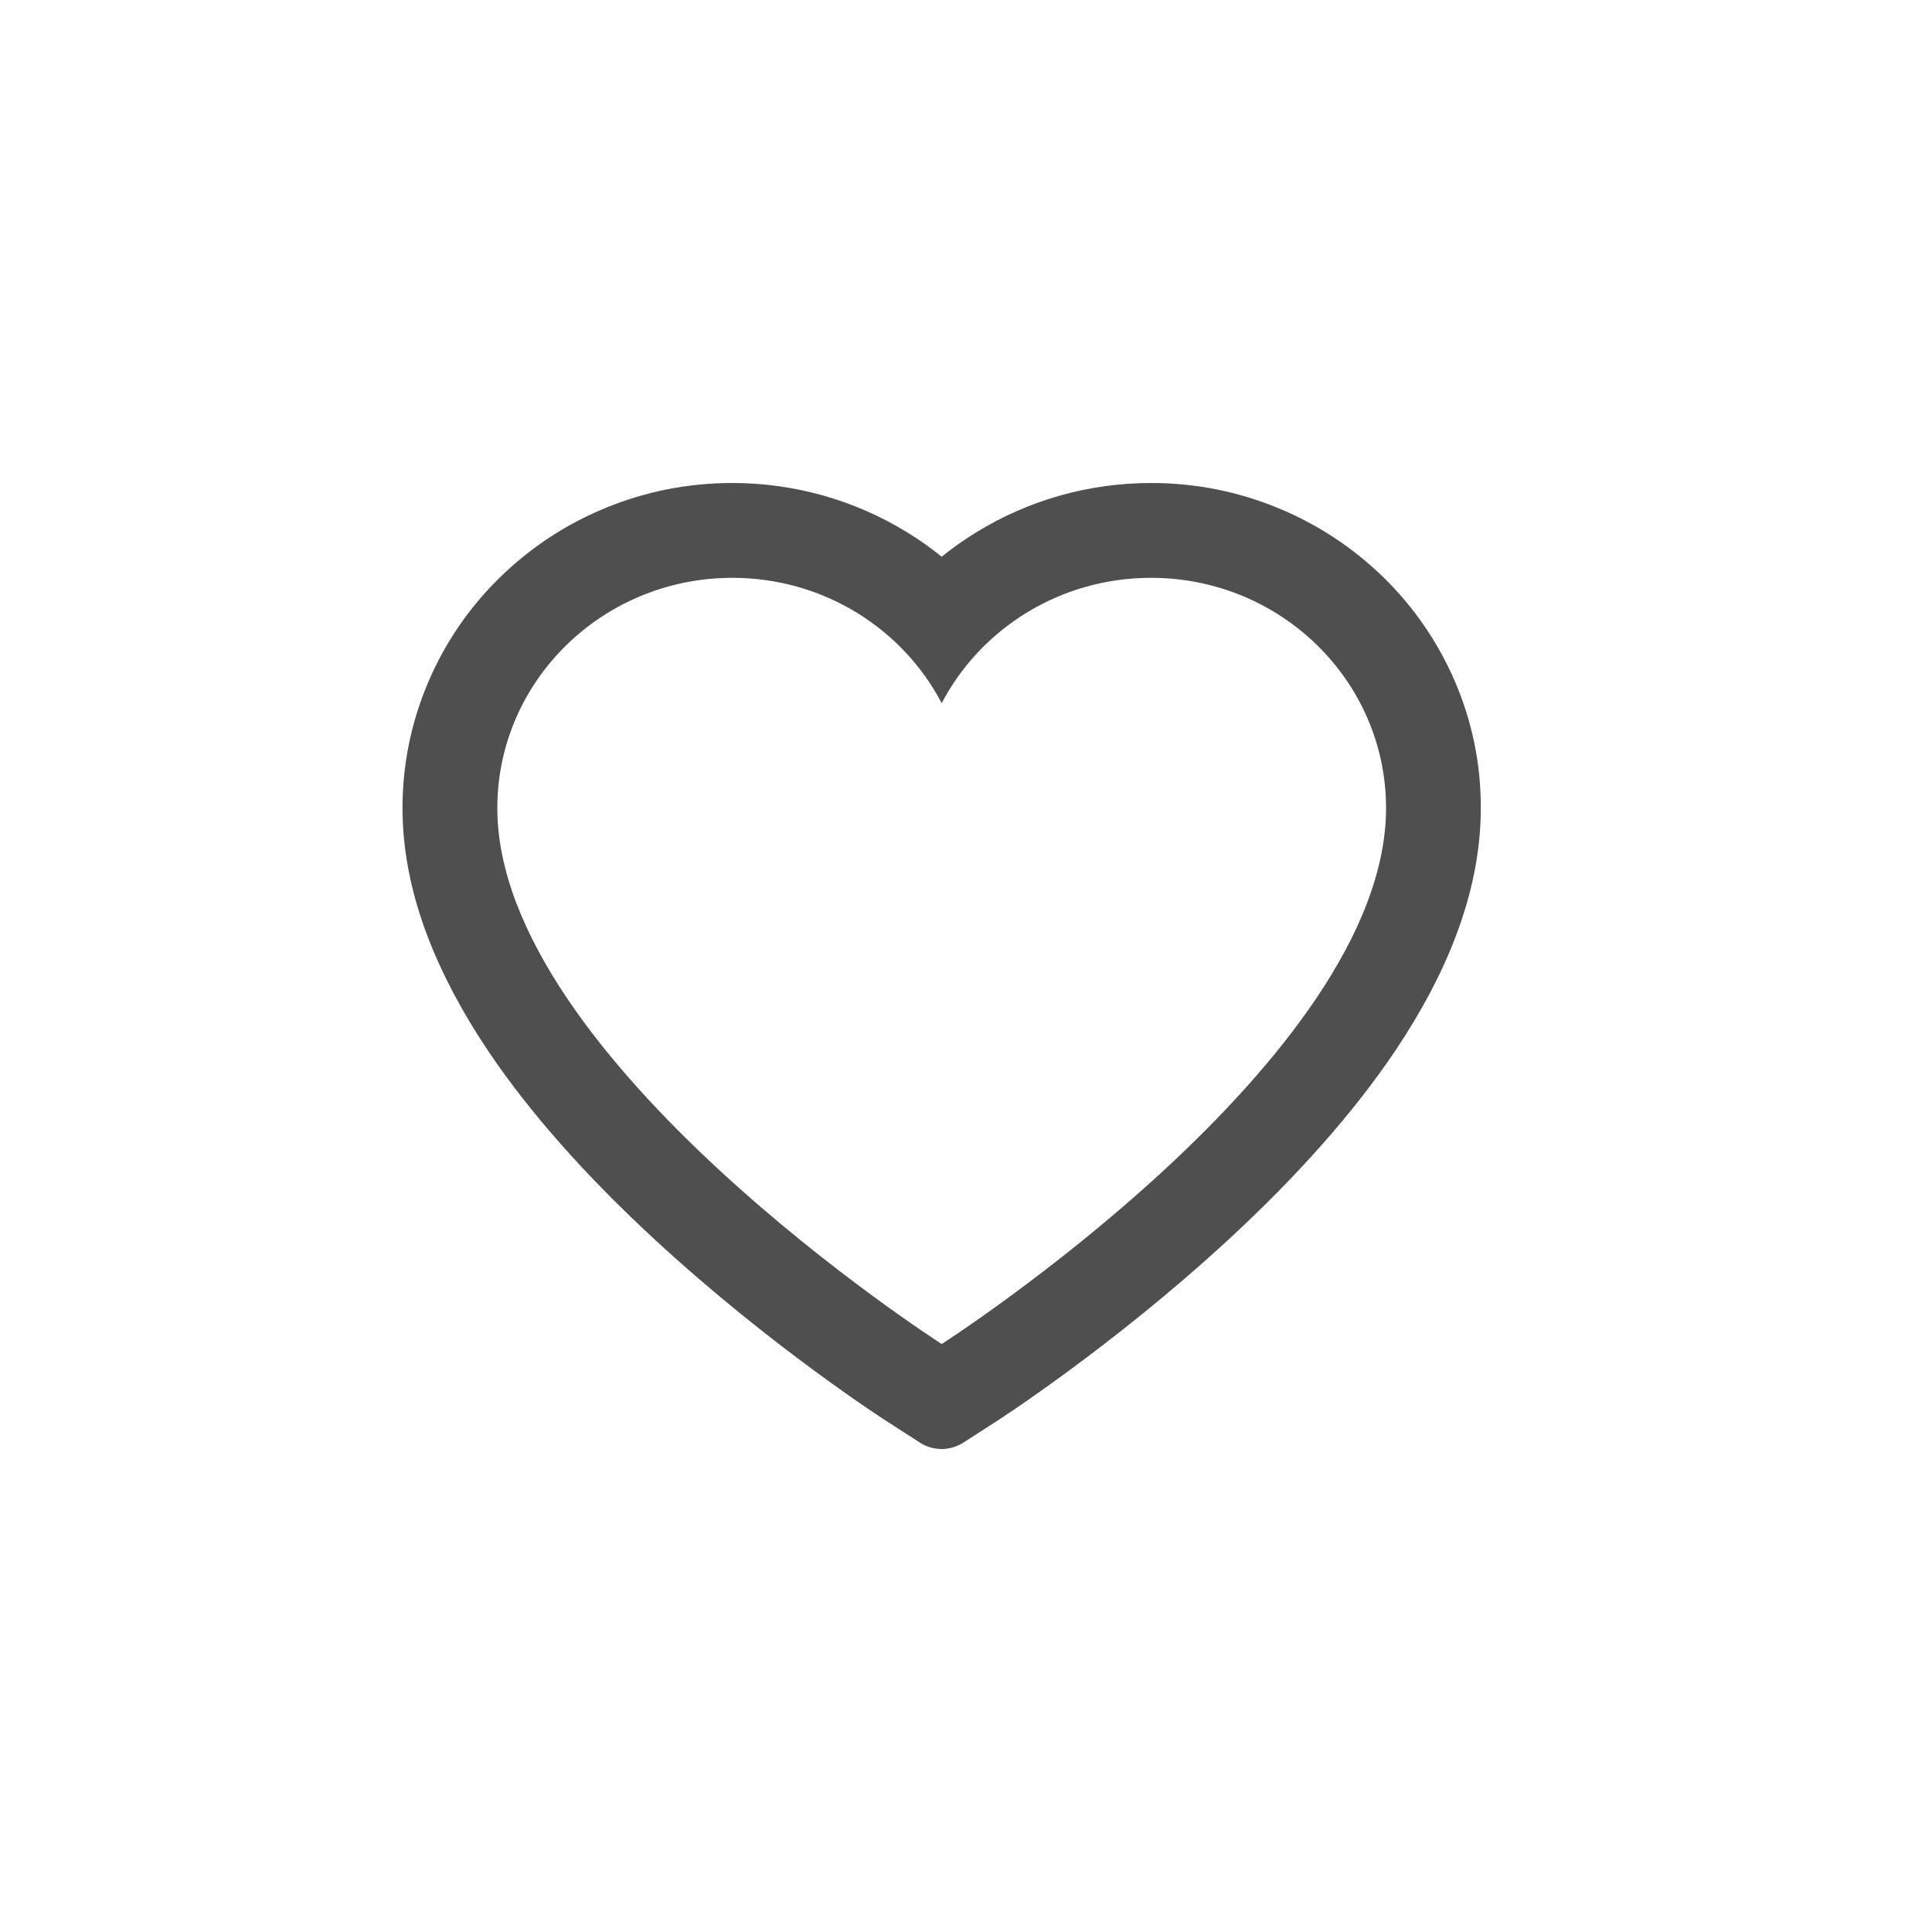 <svg width="24" height="24" viewBox="0 0 24 24" fill="none" xmlns="http://www.w3.org/2000/svg">
<path d="M18.071 8.459C17.863 7.978 17.564 7.542 17.189 7.175C16.814 6.808 16.372 6.516 15.886 6.315C15.383 6.106 14.843 5.999 14.299 6C13.534 6 12.788 6.209 12.14 6.605C11.985 6.699 11.838 6.803 11.698 6.916C11.559 6.803 11.412 6.699 11.256 6.605C10.608 6.209 9.862 6 9.098 6C8.548 6 8.014 6.105 7.51 6.315C7.023 6.516 6.585 6.806 6.208 7.175C5.833 7.541 5.533 7.978 5.326 8.459C5.11 8.96 5 9.492 5 10.039C5 10.556 5.105 11.094 5.315 11.641C5.49 12.098 5.741 12.573 6.062 13.052C6.571 13.81 7.27 14.601 8.138 15.402C9.577 16.731 11.002 17.649 11.063 17.686L11.43 17.922C11.593 18.026 11.802 18.026 11.965 17.922L12.332 17.686C12.393 17.648 13.816 16.731 15.257 15.402C16.125 14.601 16.824 13.81 17.333 13.052C17.654 12.573 17.907 12.098 18.08 11.641C18.29 11.094 18.395 10.556 18.395 10.039C18.397 9.492 18.287 8.96 18.071 8.459V8.459ZM11.698 16.696C11.698 16.696 6.178 13.159 6.178 10.039C6.178 8.459 7.486 7.178 9.098 7.178C10.232 7.178 11.214 7.811 11.698 8.735C12.182 7.811 13.165 7.178 14.299 7.178C15.911 7.178 17.218 8.459 17.218 10.039C17.218 13.159 11.698 16.696 11.698 16.696Z" fill="#4F4F4F"/>
</svg>
